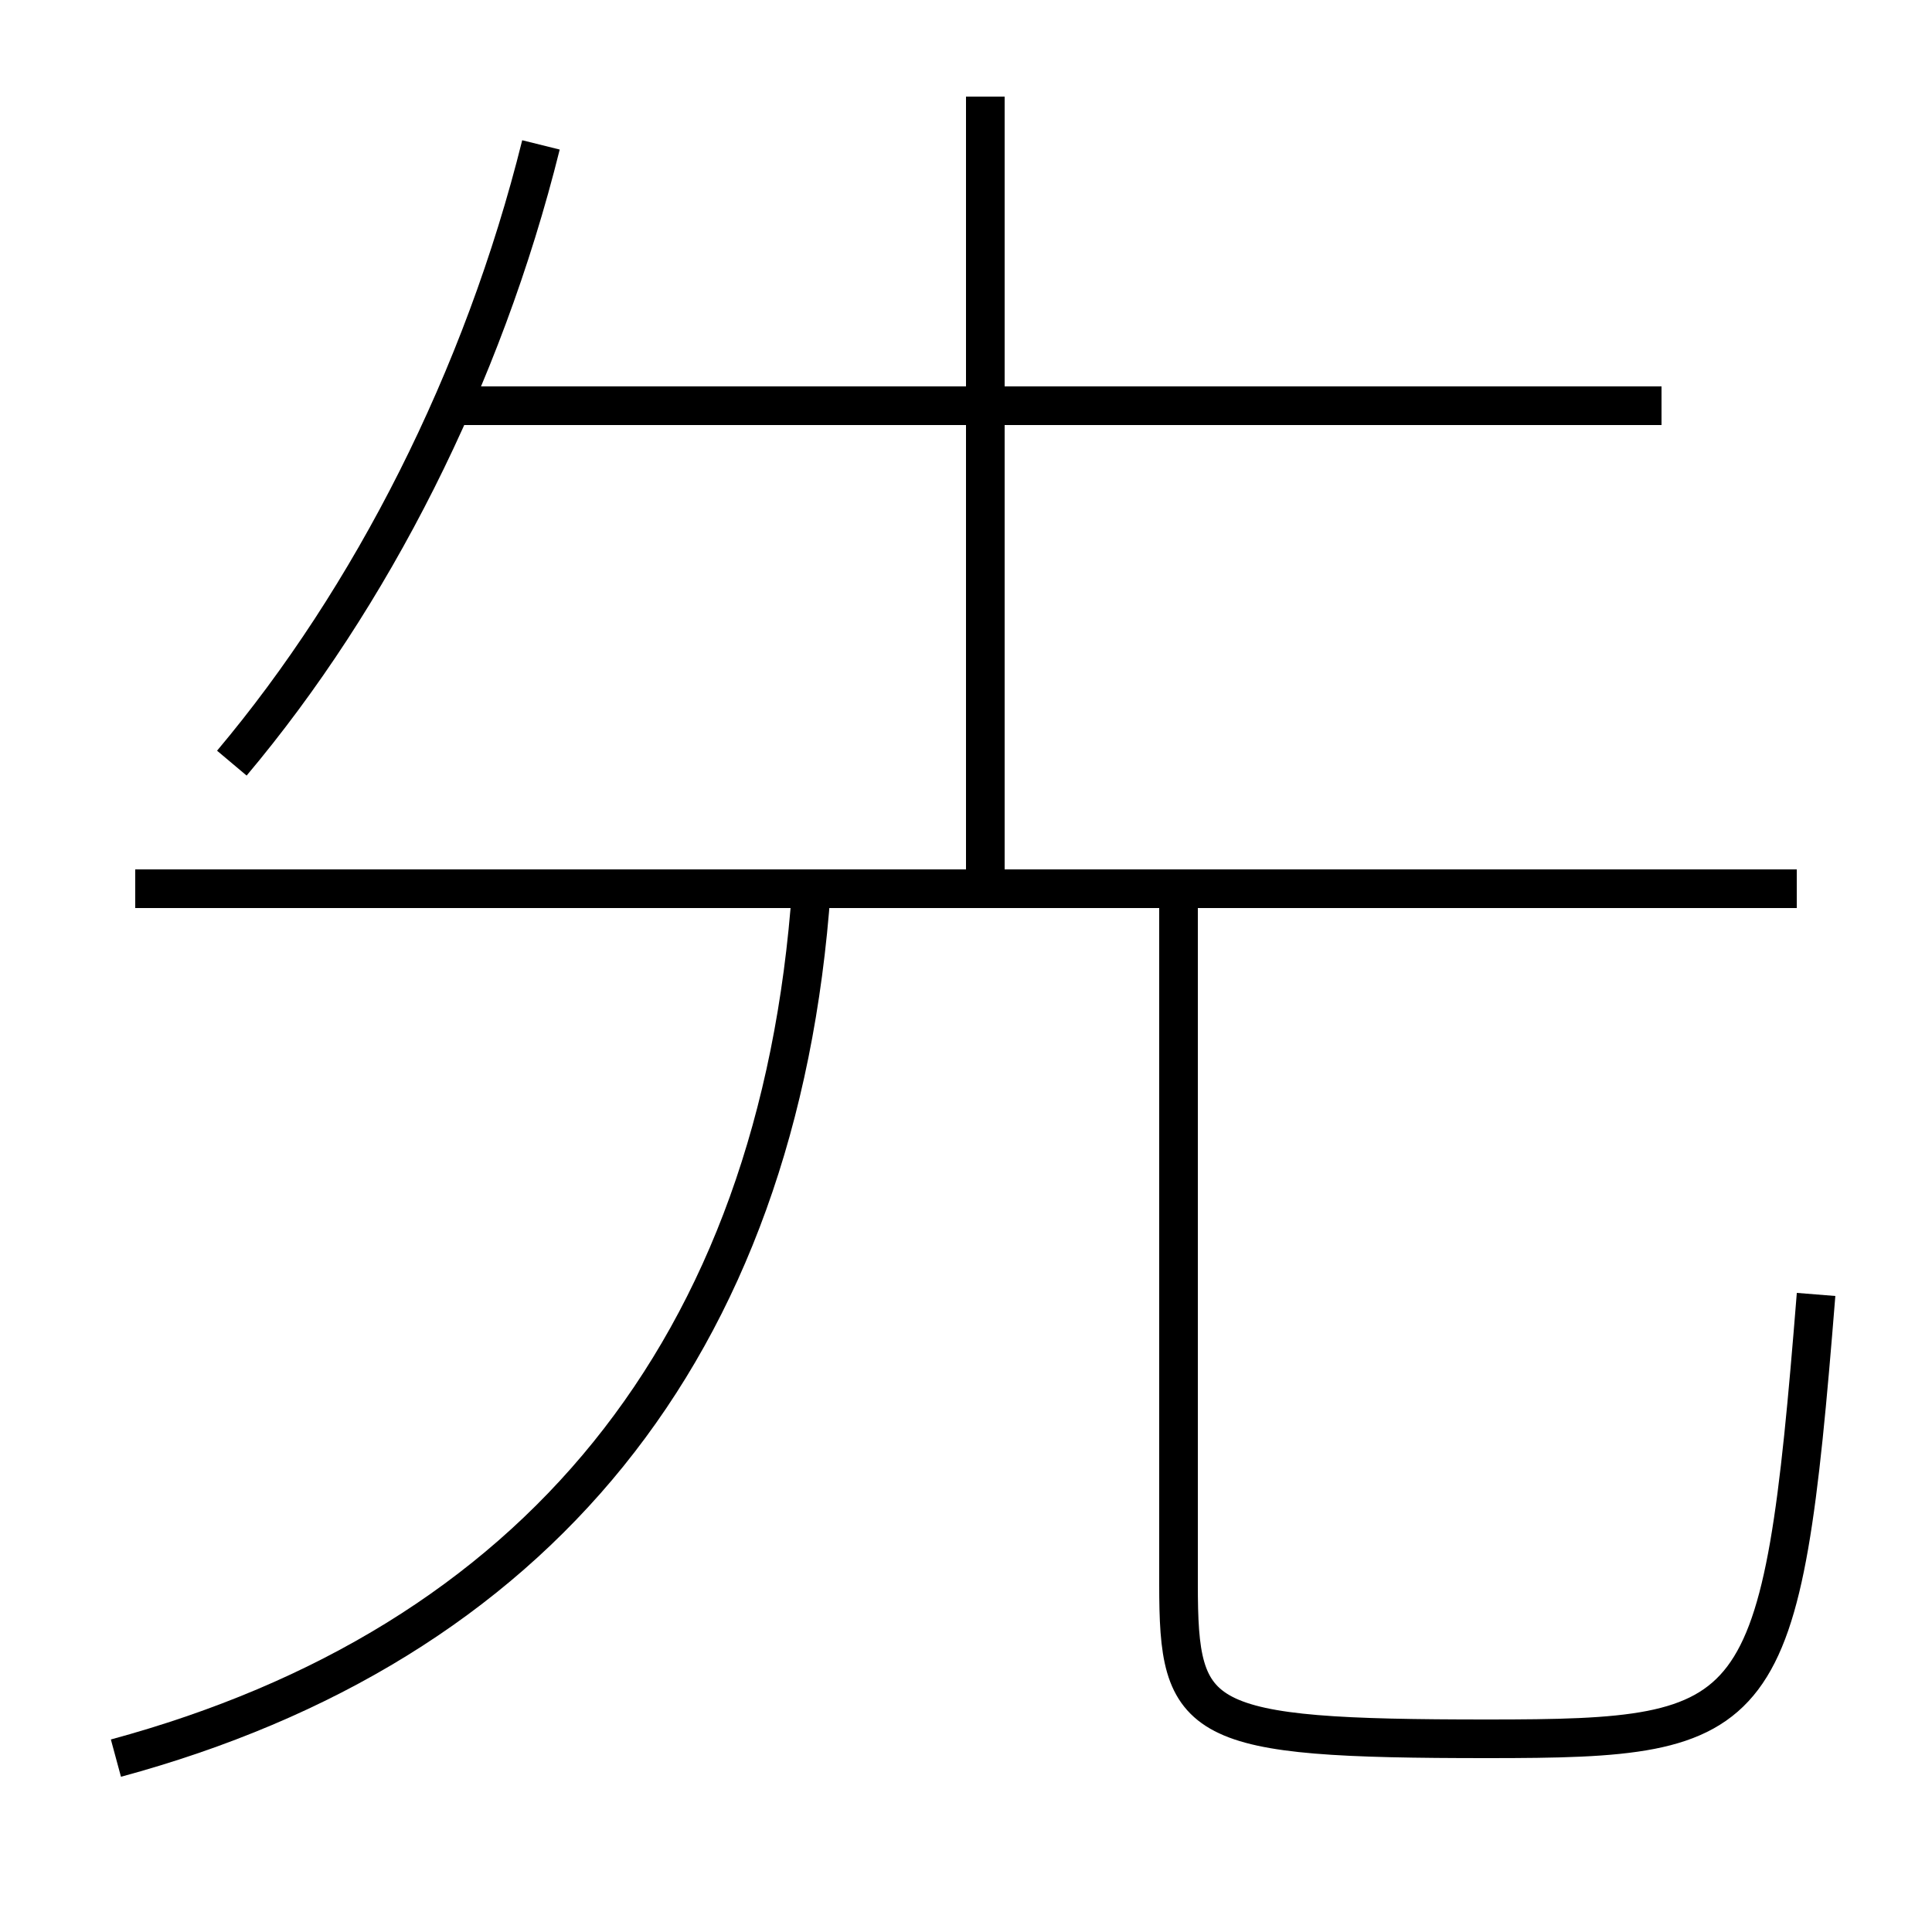 <?xml version='1.0' encoding='utf-8'?>
<svg xmlns="http://www.w3.org/2000/svg" height="100px" version="1.0" viewBox="0 0 100 100" width="100px" x="0px" y="0px">
<line fill="none" stroke="#000000" stroke-width="2" x1="86" x2="23.5" y1="21" y2="21" /><line fill="none" stroke="#000000" stroke-width="2" x1="93" x2="7" y1="46" y2="46" /><line fill="none" stroke="#000000" stroke-width="2" x1="51" x2="51" y1="45" y2="5" /><path d="M12,39.5 c7.214,-8.575 12.992,-19.892 16,-32" fill="none" stroke="#000000" stroke-width="2" /><path d="M6,91 c21.651,-5.866 34.329,-21.105 36,-45" fill="none" stroke="#000000" stroke-width="2" /><path d="M61,47 v35.0 c0,7.237 0.873,8 16,8 c14.326,0 15.216,-0.724 17,-23" fill="none" stroke="#000000" stroke-width="2" /></svg>